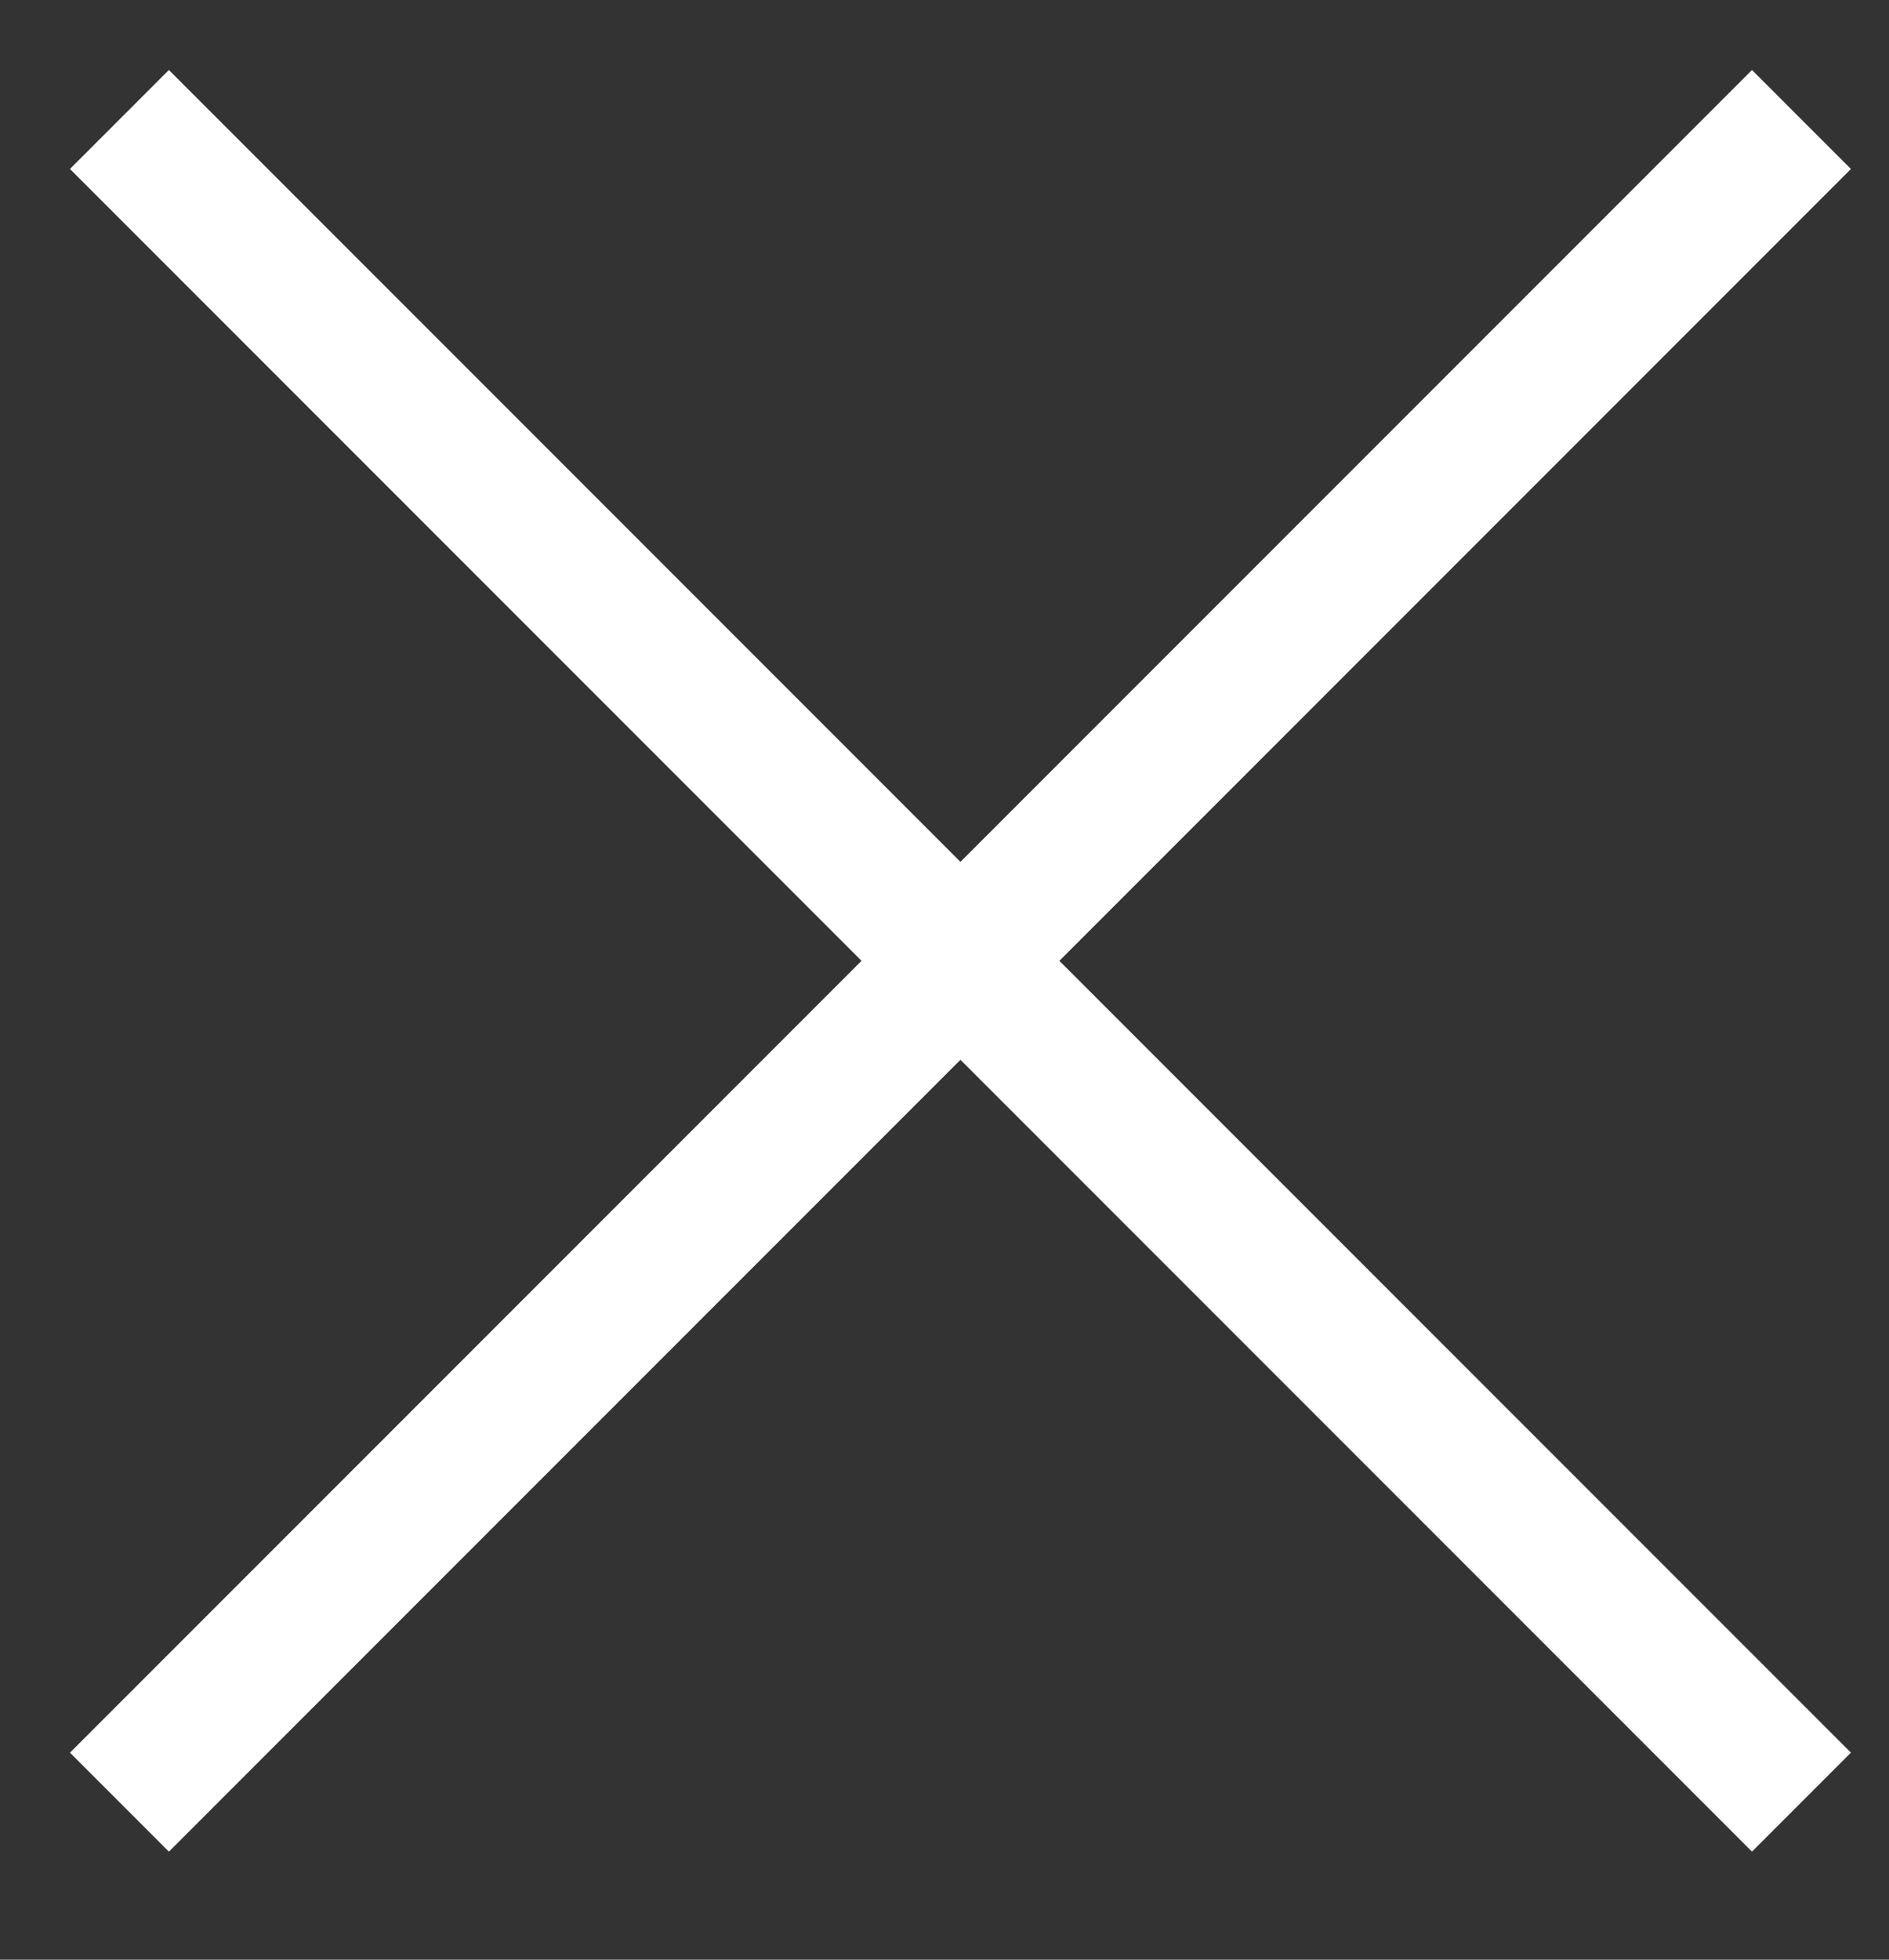 <svg width="27" height="28" viewBox="0 0 27 28" fill="none" xmlns="http://www.w3.org/2000/svg">
<rect x="0" y="0" width="27" height="28" fill="#333333" stroke="none"/>
<rect x="2.414" y="1" width="34" height="2" transform="rotate(45 2.414 1)" fill="white"/>
<rect x="1" y="25.042" width="34" height="2" transform="rotate(-45 1 25.042)" fill="white"/>
</svg>
